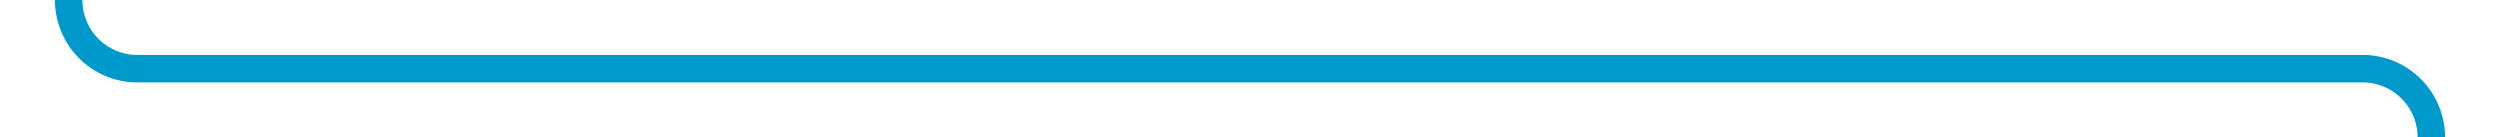 ﻿<?xml version="1.0" encoding="utf-8"?>
<svg version="1.1" xmlns:xlink="http://www.w3.org/1999/xlink" width="182px" height="10px" preserveAspectRatio="xMinYMid meet" viewBox="35 846  182 8" xmlns="http://www.w3.org/2000/svg">
  <path d="M 57 132  L 45 132  A 5 5 0 0 0 40 137 L 40 845  A 5 5 0 0 0 45 850 L 207 850  A 5 5 0 0 1 212 855 L 212 866  " stroke-width="2" stroke="#0099cc" fill="none" />
  <path d="M 217 864  L 207 864  L 207 866  L 217 866  L 217 864  Z M 216.293 856.893  L 212 861.186  L 207.707 856.893  L 206.293 858.307  L 211.293 863.307  L 212 864.014  L 212.707 863.307  L 217.707 858.307  L 216.293 856.893  Z " fill-rule="nonzero" fill="#0099cc" stroke="none" />
</svg>